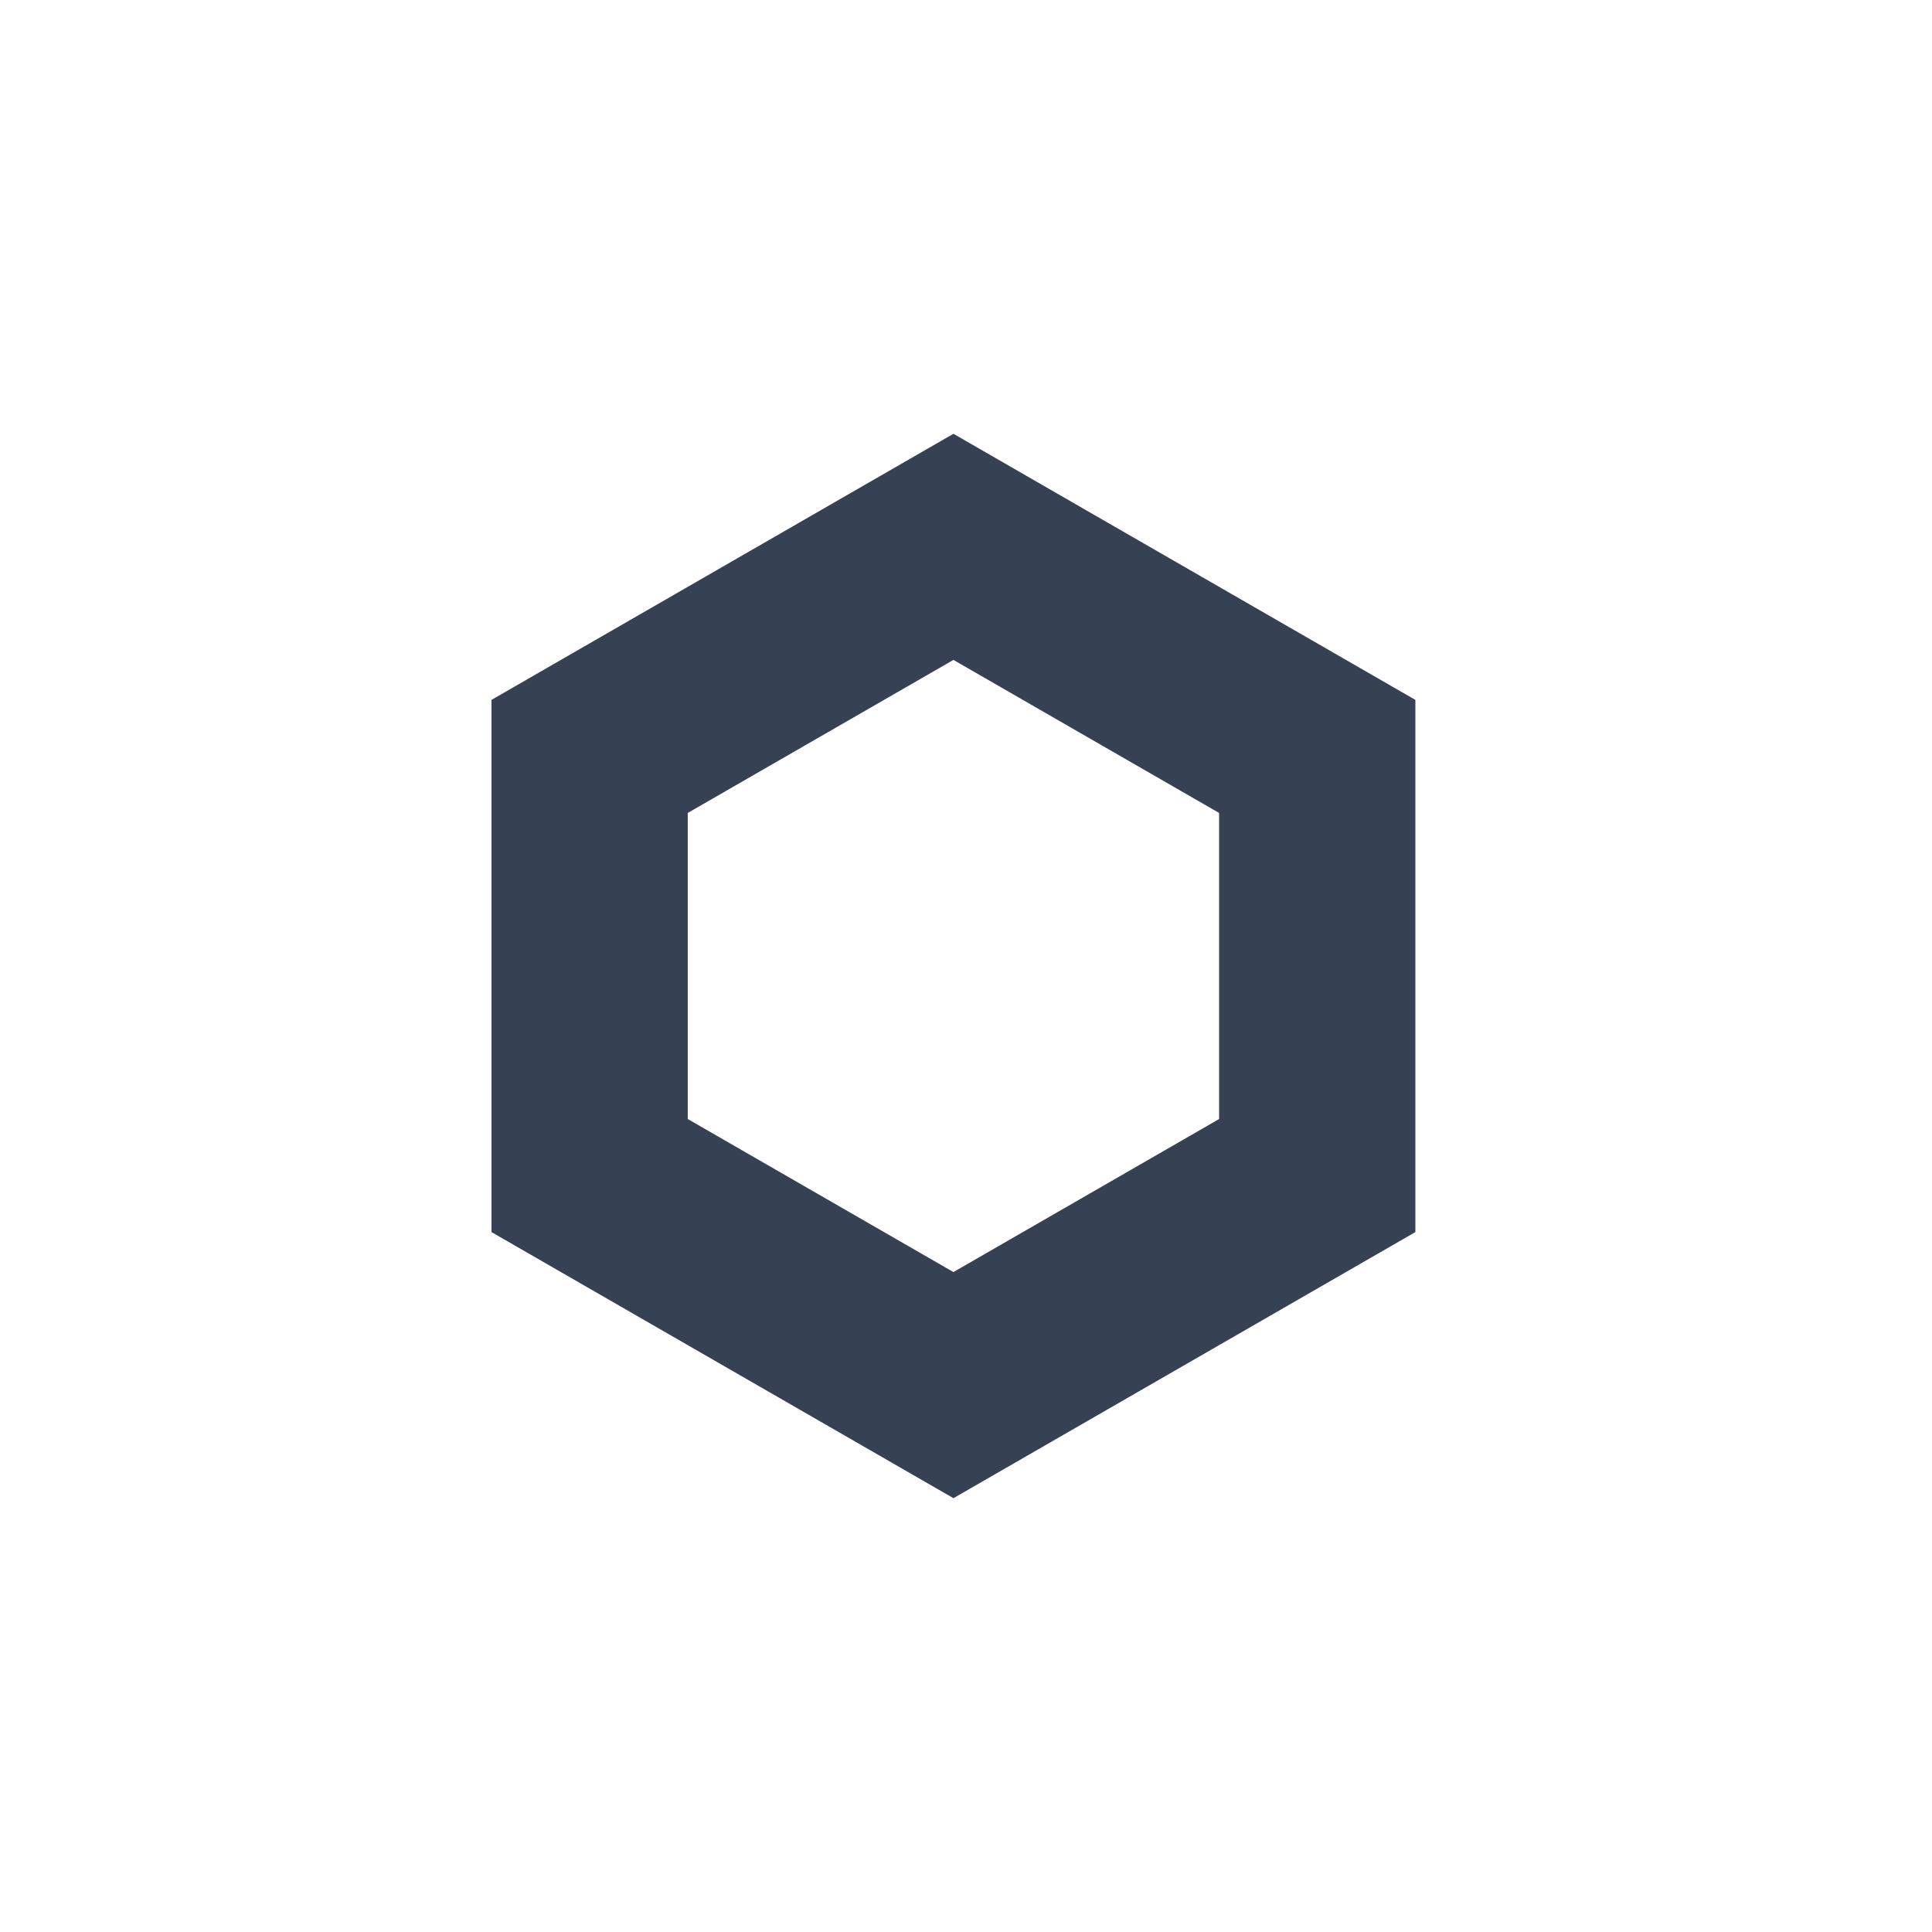 <svg width="72" height="72" viewBox="0 0 72 72" fill="none" xmlns="http://www.w3.org/2000/svg">
<path d="M35.532 16.166L18.316 26.083V45.916L35.532 55.833L52.747 45.916V26.083L35.532 16.166ZM45.432 41.703L35.532 47.406L25.631 41.703V30.296L35.532 24.593L45.432 30.296V41.703Z" fill="#364253"/>
</svg>
